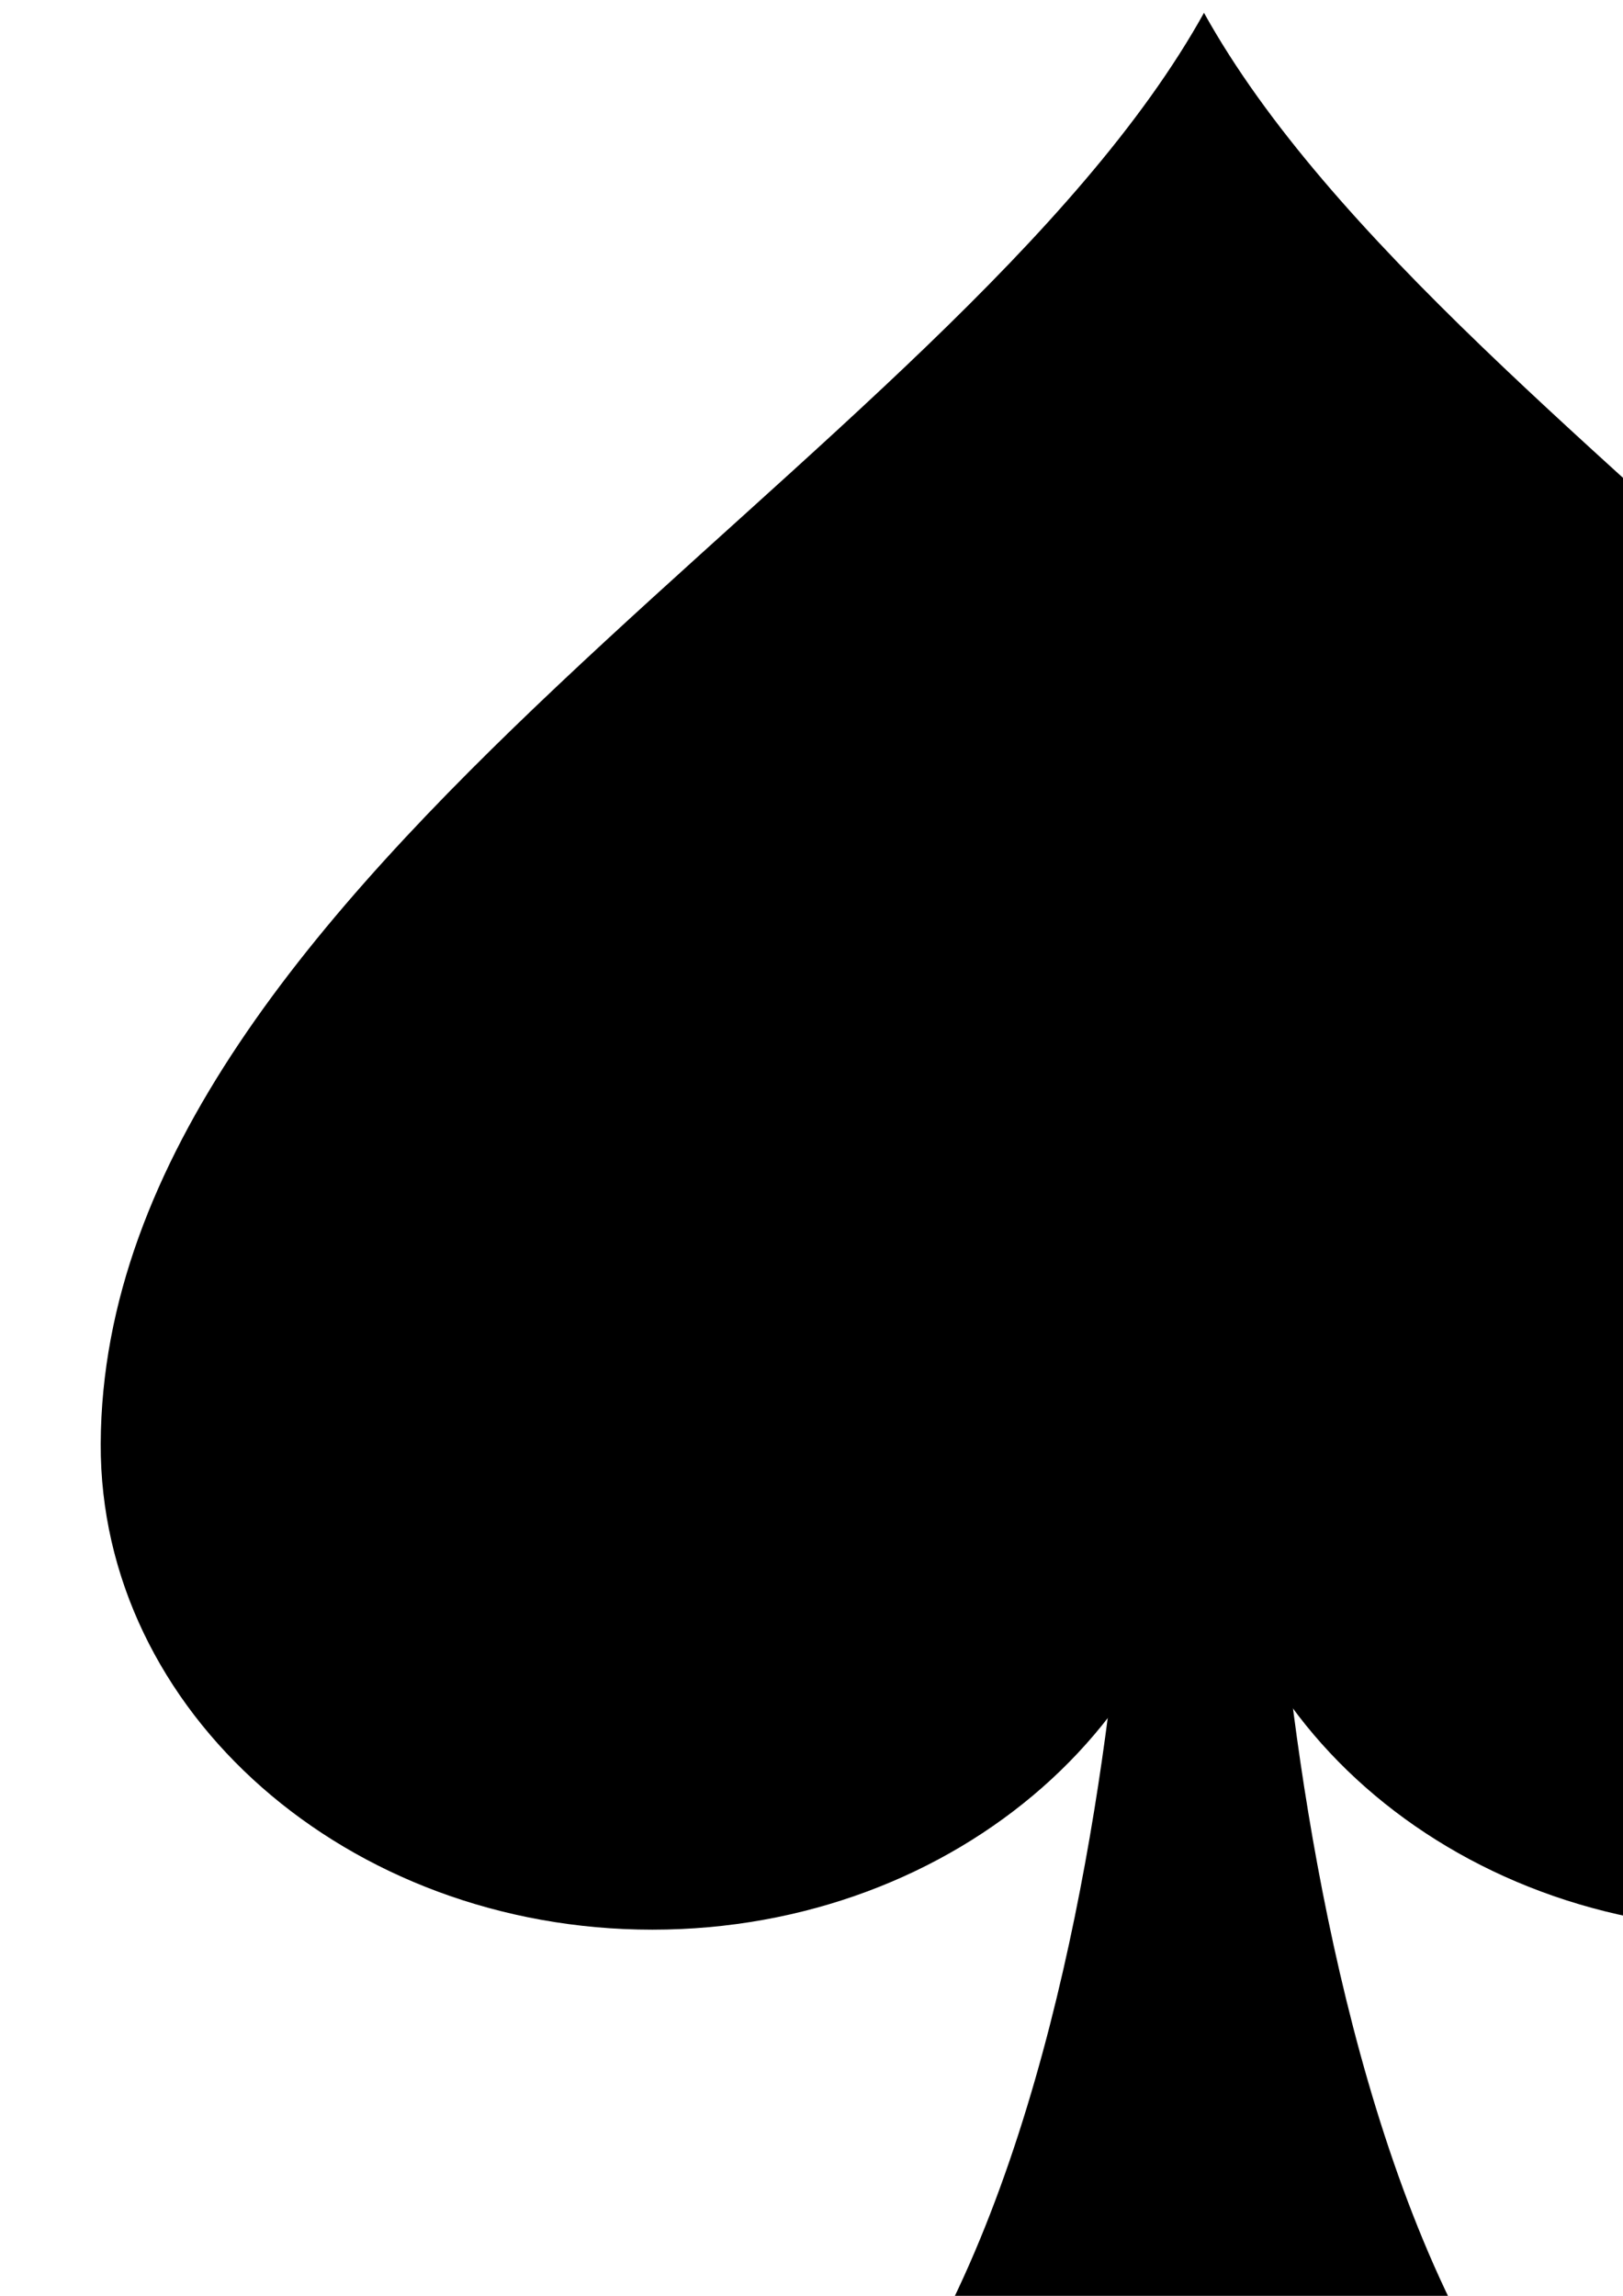 <?xml version="1.0"?><svg width="744.094" height="1052.362" xmlns="http://www.w3.org/2000/svg">
 <title>black spade</title>

 <g>
  <title>Layer 1</title>
  <g id="svg_1">
   <g id="g2005" transform="matrix(35.985, 0, 0, 35.985, -2550.64, -3750.97)">
    <path d="m94.389,137.47c-3.479,0.003 -5.31,-3.707 -6.27,-7.416c-0.961,-3.712 -1.052,-7.424 -1.052,-7.424l-1.775,-0.018c0,0 -0.333,14.848 -7.291,14.854l16.387,0.004l0,0z" id="path2007" stroke="#88a3ce" fill="#000000" stroke-width="0"/>
   </g>
   <path d="m1057.821,661.767c-1.09,-260.613 -391.271,-449.641 -505.834,-655.89c-114.527,206.248 -504.709,395.277 -505.815,655.89c-0.51,123.067 113.245,222.765 252.934,222.765c139.654,0 252.881,-99.698 252.881,-222.765c0,123.067 113.263,222.765 252.952,222.765c139.689,0 252.882,-99.698 252.882,-222.765l0,0z" id="path2009" stroke="#88a3ce" fill="#000000" stroke-width="0"/>
  </g>
 </g>
</svg>
